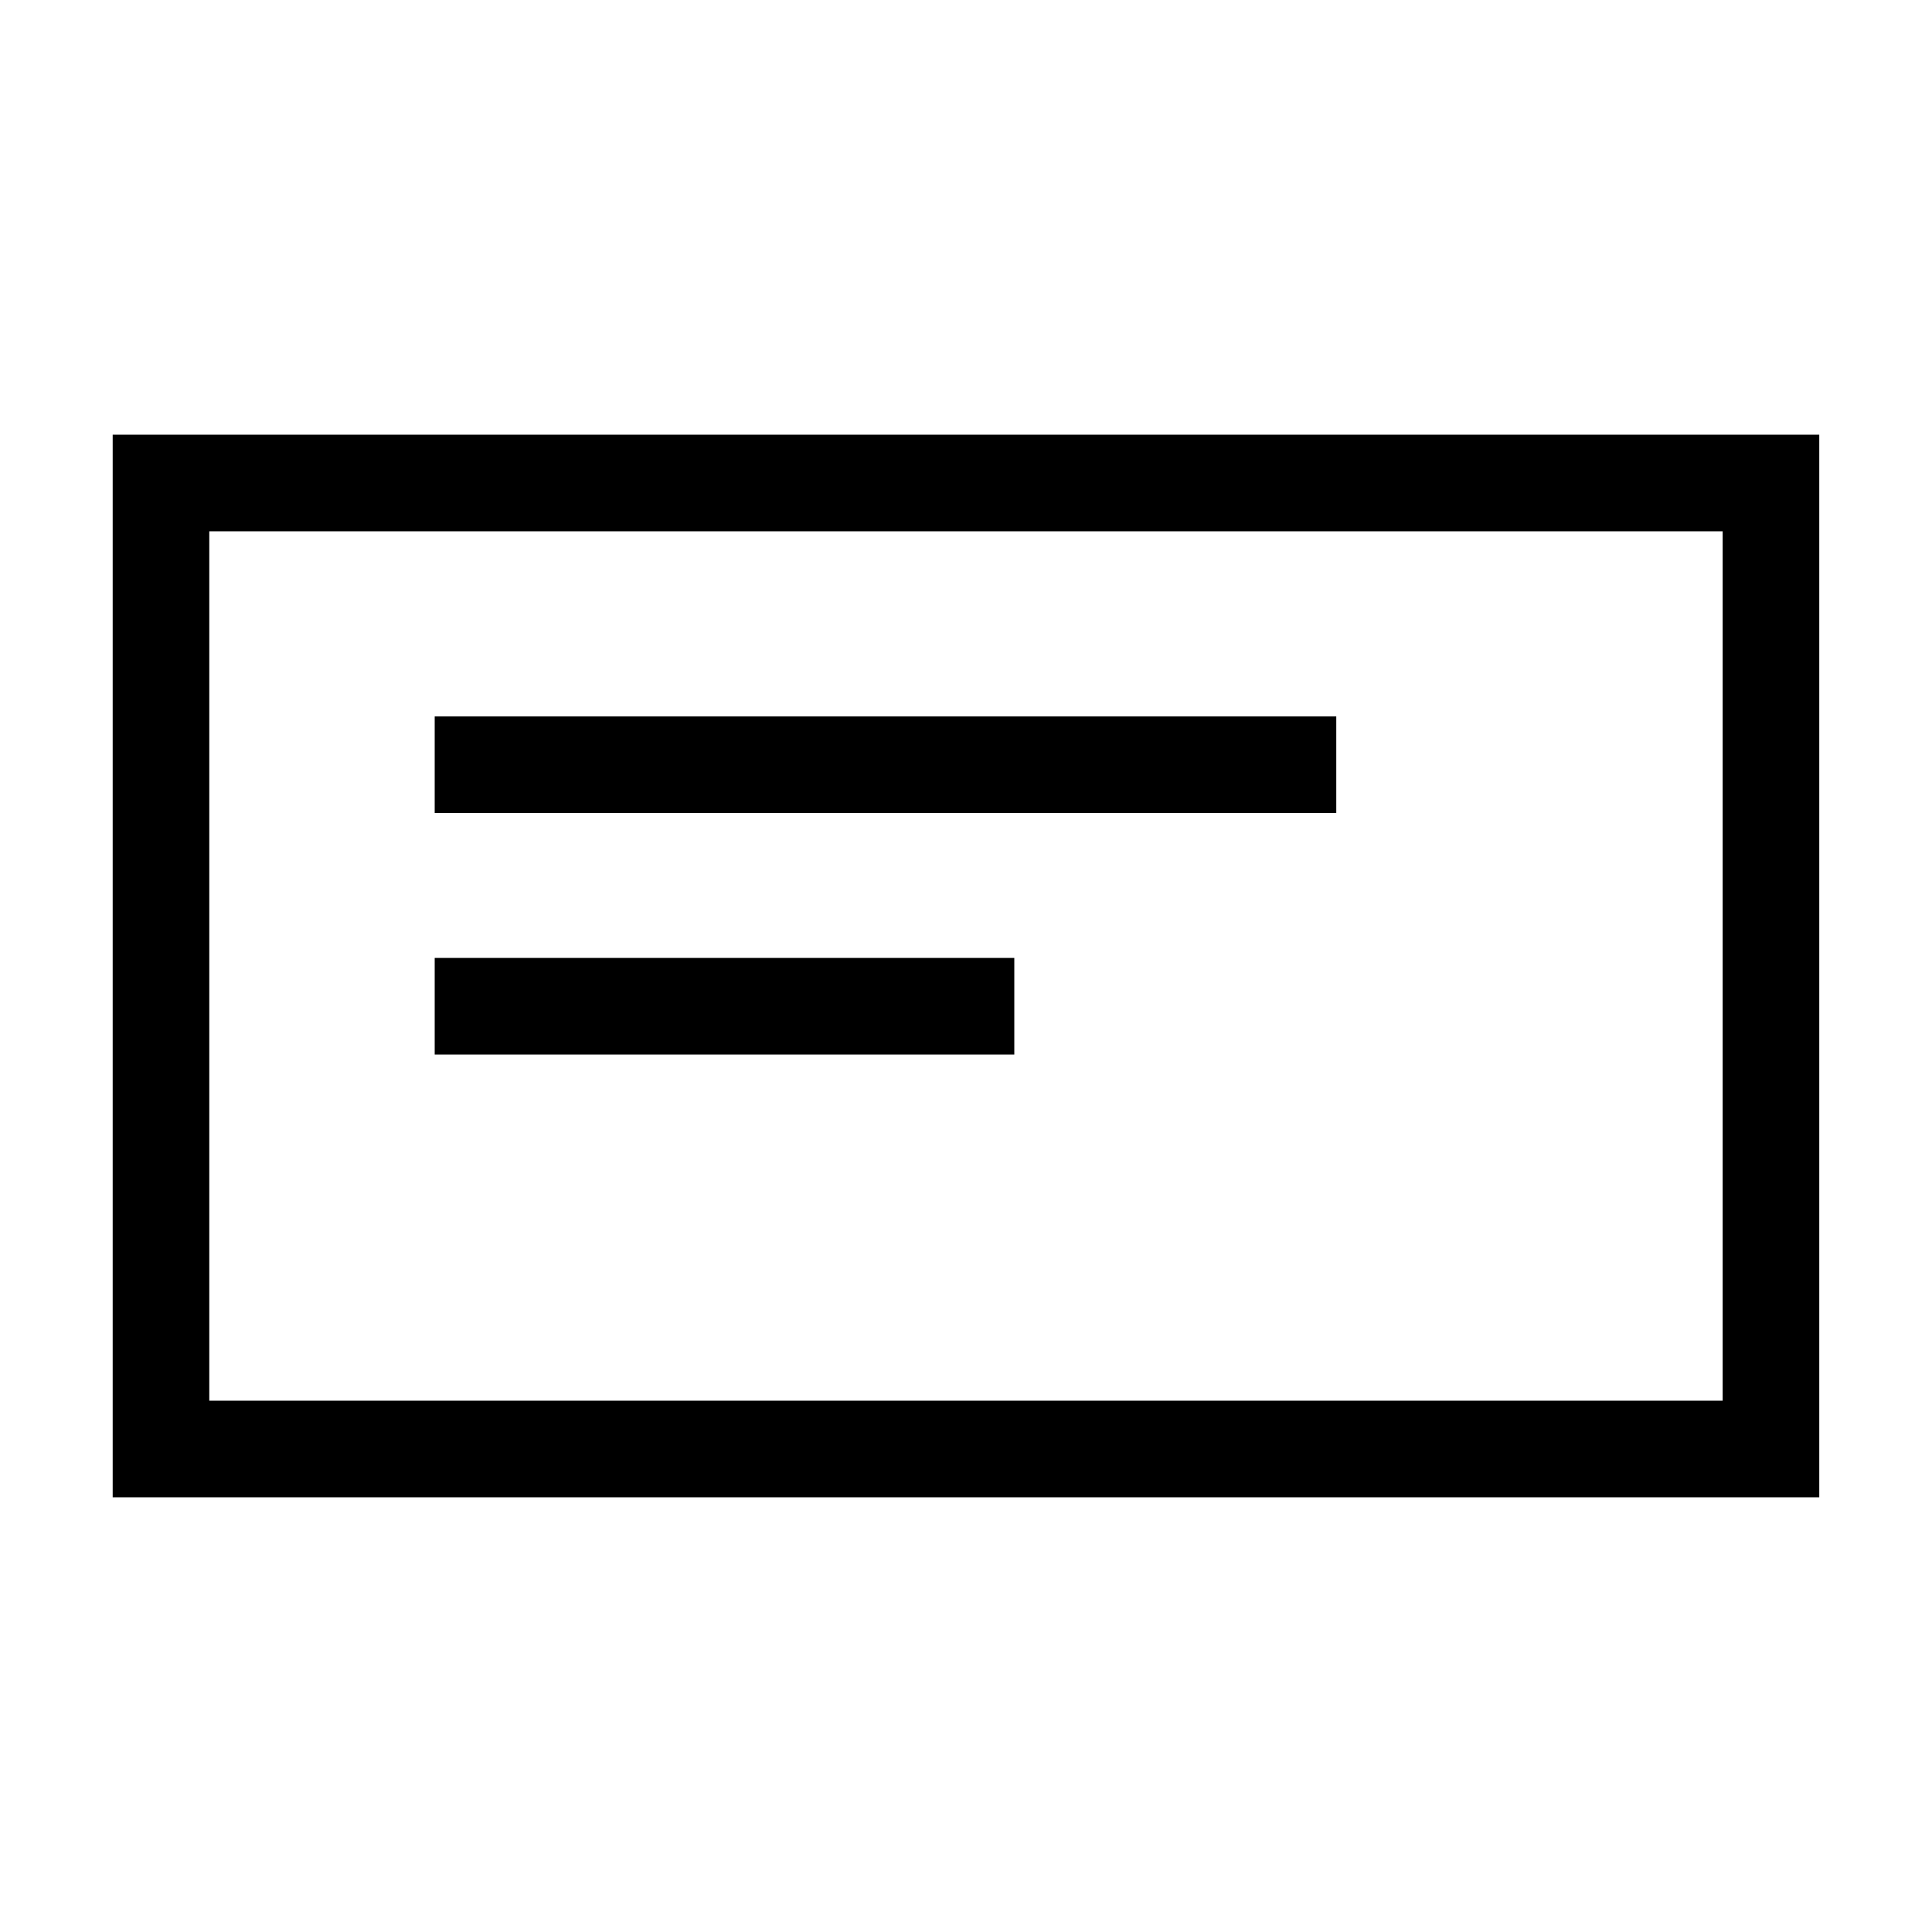 <svg width="40" height="40" viewBox="0 0 40 40" fill="none" xmlns="http://www.w3.org/2000/svg">
<path fill-rule="evenodd" clip-rule="evenodd" d="M2.833 9.5H3.333H36.666H37.166V10V30V30.5H36.666H3.333H2.833V30V10V9.5ZM3.833 10.5V29.5H36.166V10.5H3.833ZM9.5 15.333H10H26.666H27.166V16.333H26.666H10H9.5V15.333ZM9.5 20.333H10H20H20.5V21.333H20H10H9.5V20.333Z" fill="black"/>
<path d="M2.833 9.5V9H2.333V9.5H2.833ZM37.166 9.5H37.666V9H37.166V9.5ZM37.166 30.5V31H37.666V30.5H37.166ZM2.833 30.5H2.333V31H2.833V30.5ZM3.833 29.5H3.333V30H3.833V29.5ZM3.833 10.5V10H3.333V10.5H3.833ZM36.166 29.5V30H36.666V29.5H36.166ZM36.166 10.5H36.666V10H36.166V10.5ZM9.5 15.333V14.833H9V15.333H9.5ZM27.166 15.333H27.666V14.833H27.166V15.333ZM27.166 16.333V16.833H27.666V16.333H27.166ZM9.5 16.333H9V16.833H9.5V16.333ZM9.5 20.333V19.833H9V20.333H9.5ZM20.5 20.333H21V19.833H20.5V20.333ZM20.5 21.333V21.833H21V21.333H20.5ZM9.5 21.333H9V21.833H9.5V21.333ZM3.333 9H2.833V10H3.333V9ZM36.666 9H3.333V10H36.666V9ZM37.166 9H36.666V10H37.166V9ZM37.666 10V9.5H36.666V10H37.666ZM37.666 30V10H36.666V30H37.666ZM37.666 30.5V30H36.666V30.5H37.666ZM36.666 31H37.166V30H36.666V31ZM3.333 31H36.666V30H3.333V31ZM2.833 31H3.333V30H2.833V31ZM2.333 30V30.5H3.333V30H2.333ZM2.333 10V30H3.333V10H2.333ZM2.333 9.5V10H3.333V9.5H2.333ZM4.333 29.5V10.5H3.333V29.5H4.333ZM36.166 29H3.833V30H36.166V29ZM35.666 10.5V29.5H36.666V10.5H35.666ZM3.833 11H36.166V10H3.833V11ZM10 14.833H9.5V15.833H10V14.833ZM26.666 14.833H10V15.833H26.666V14.833ZM27.166 14.833H26.666V15.833H27.166V14.833ZM27.666 16.333V15.333H26.666V16.333H27.666ZM26.666 16.833H27.166V15.833H26.666V16.833ZM10 16.833H26.666V15.833H10V16.833ZM9.5 16.833H10V15.833H9.5V16.833ZM9 15.333V16.333H10V15.333H9ZM10 19.833H9.5V20.833H10V19.833ZM20 19.833H10V20.833H20V19.833ZM20.5 19.833H20V20.833H20.5V19.833ZM21 21.333V20.333H20V21.333H21ZM20 21.833H20.5V20.833H20V21.833ZM10 21.833H20V20.833H10V21.833ZM9.5 21.833H10V20.833H9.5V21.833ZM9 20.333V21.333H10V20.333H9Z" fill="black"/>
</svg>
